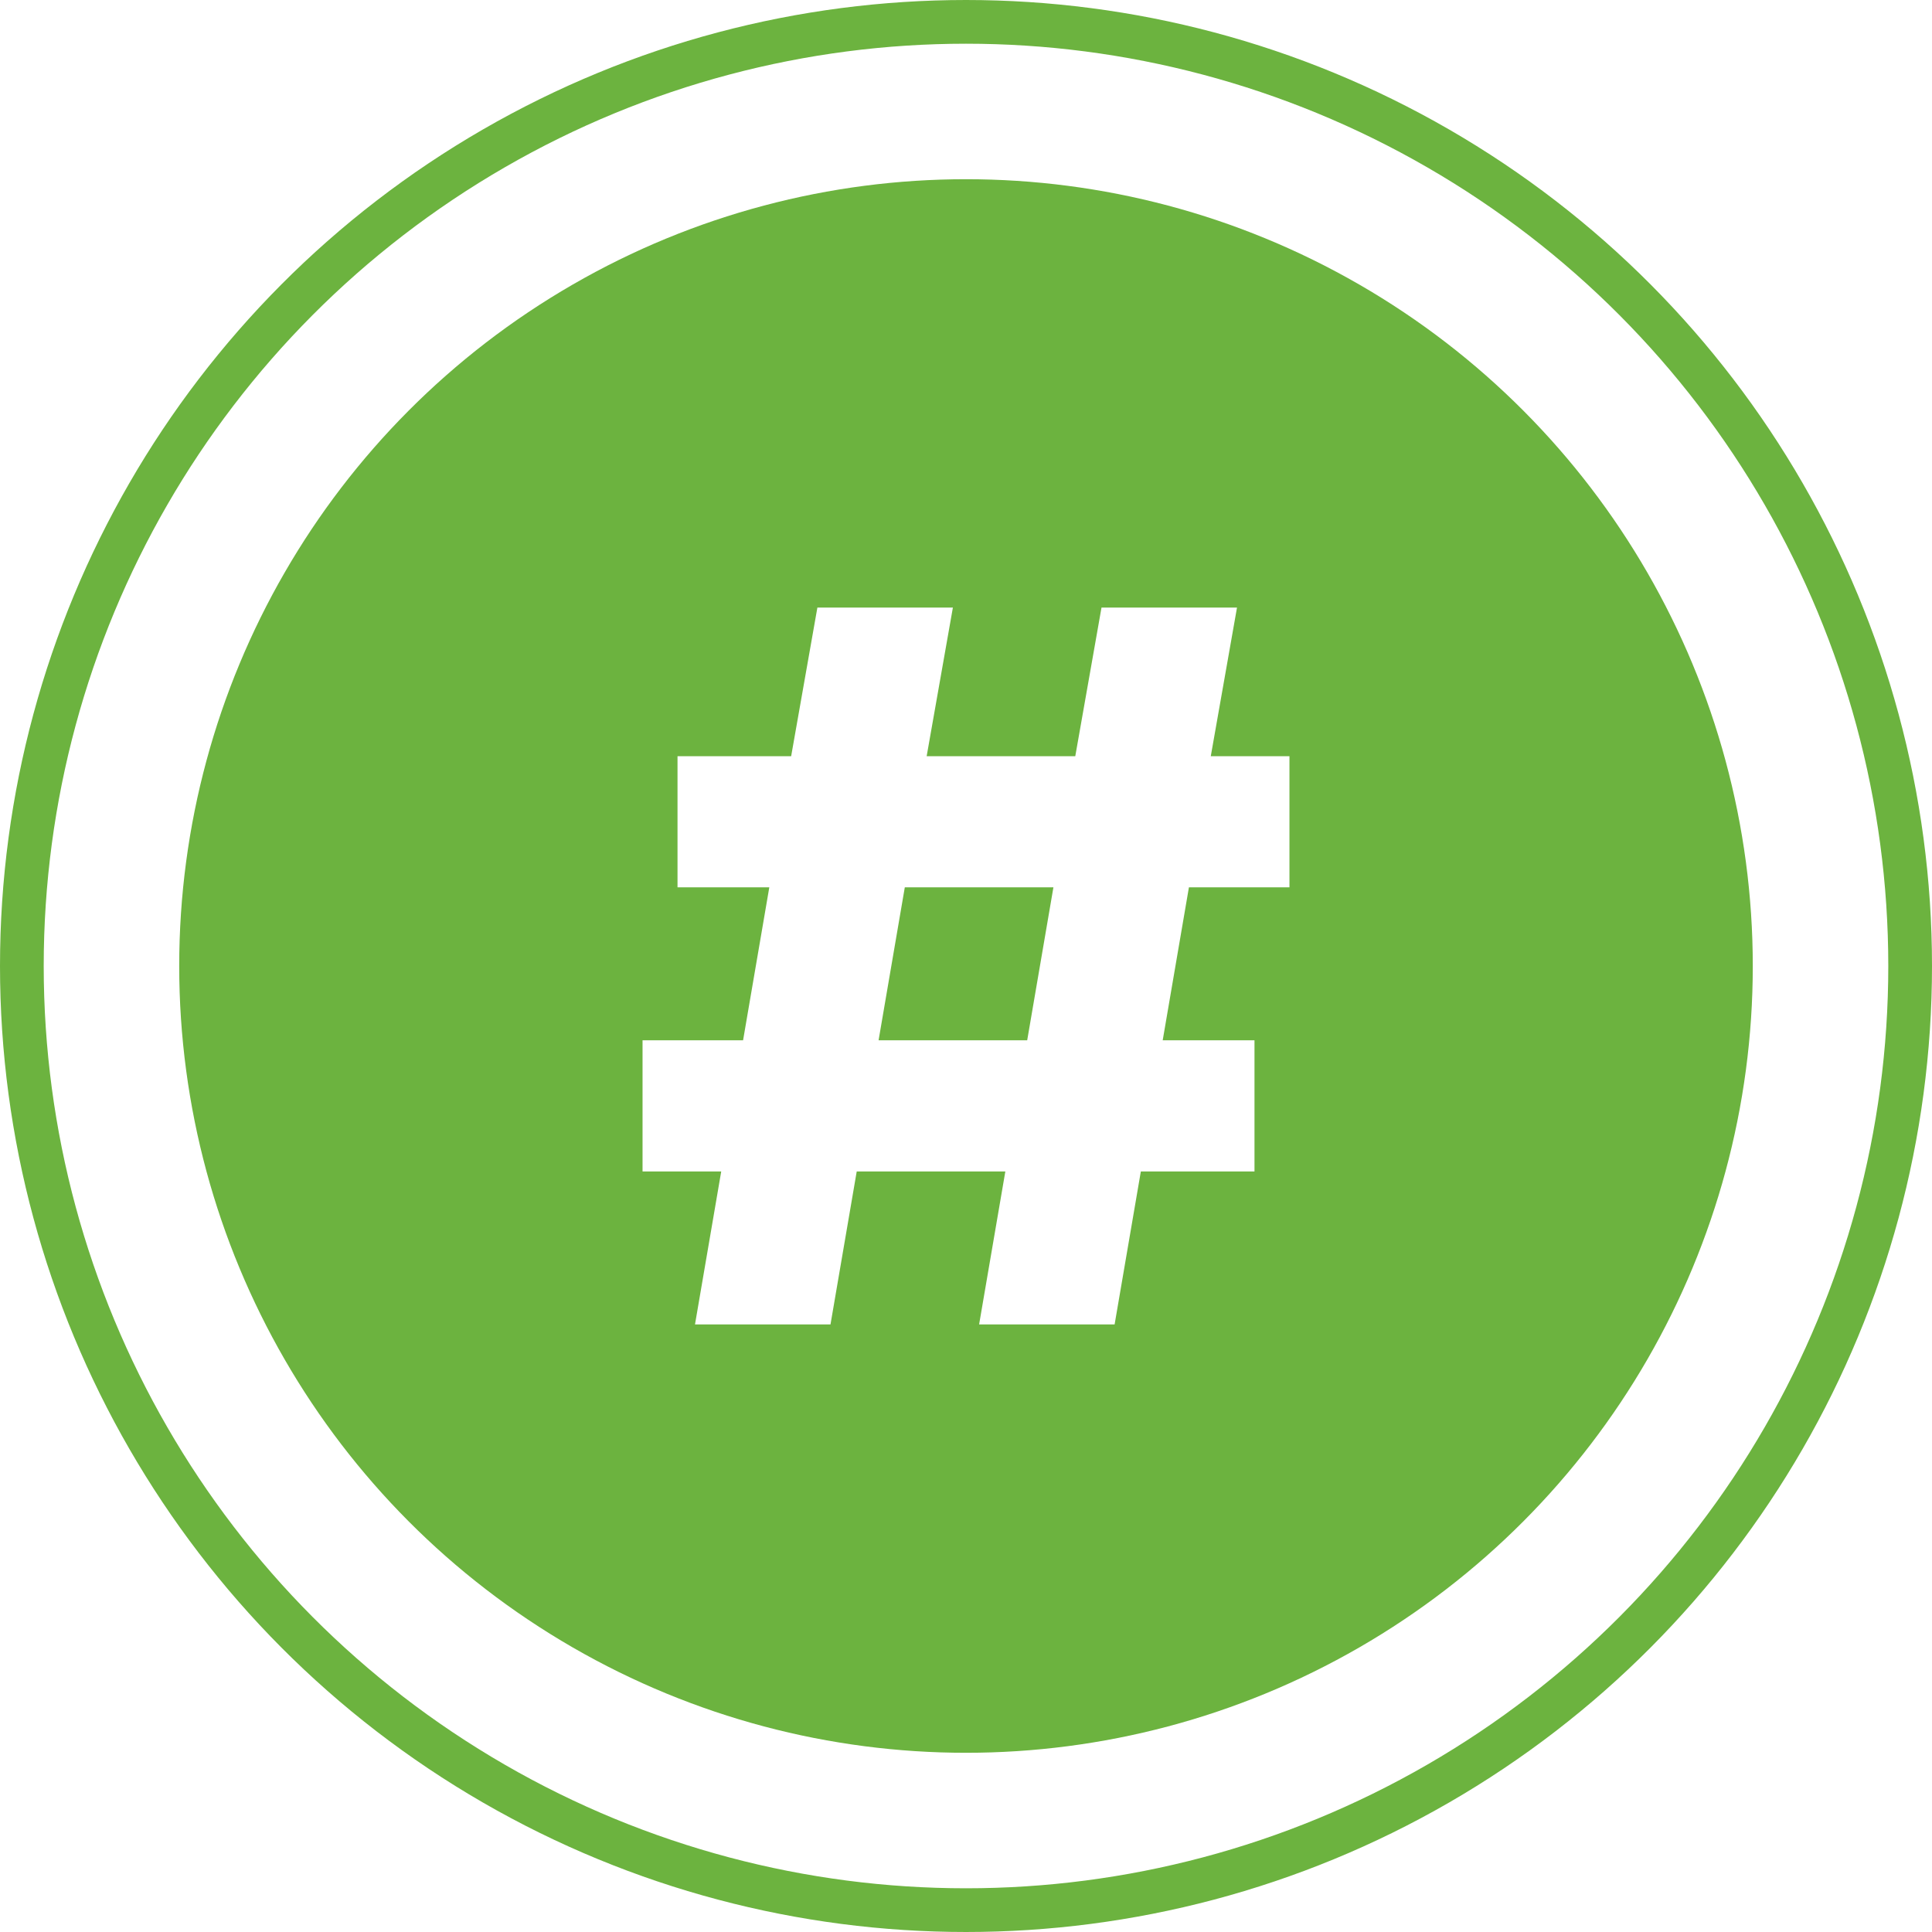<?xml version="1.0" encoding="utf-8"?>
<!-- Generator: Adobe Illustrator 22.1.0, SVG Export Plug-In . SVG Version: 6.00 Build 0)  -->
<svg version="1.1" xmlns="http://www.w3.org/2000/svg" xmlns:xlink="http://www.w3.org/1999/xlink" x="0px" y="0px"
	 viewBox="0 0 44.2 44.2" style="enable-background:new 0 0 44.2 44.2;" xml:space="preserve">
<style type="text/css">
	.st0{fill:#FFFFFF;}
	.st1{fill:#EEEEEE;}
	.st2{fill:#6CB33F;}
	.st3{fill:none;stroke:#EEEEEE;stroke-miterlimit:10;}
	.st4{filter:url(#Adobe_OpacityMaskFilter);}
	.st5{opacity:0.16;mask:url(#SVGID_1_);}
	.st6{fill:none;stroke:#000000;stroke-miterlimit:10;}
	.st7{filter:url(#Adobe_OpacityMaskFilter_1_);}
	.st8{opacity:0.16;mask:url(#SVGID_2_);}
	.st9{filter:url(#Adobe_OpacityMaskFilter_2_);}
	.st10{opacity:0.16;mask:url(#SVGID_3_);}
	.st11{filter:url(#Adobe_OpacityMaskFilter_3_);}
	.st12{opacity:0.16;mask:url(#SVGID_4_);}
	.st13{fill:#333333;}
	.st14{fill:none;stroke:#CCCCCC;stroke-width:3;stroke-miterlimit:10;}
	.st15{fill:#80B75C;}
	.st16{fill:#CCCCCC;}
	.st17{filter:url(#Adobe_OpacityMaskFilter_4_);}
	.st18{opacity:0.16;mask:url(#SVGID_5_);}
	.st19{fill:none;stroke:#CCCCCC;stroke-miterlimit:10;}
	.st20{filter:url(#Adobe_OpacityMaskFilter_5_);}
	.st21{opacity:0.16;mask:url(#SVGID_6_);}
	.st22{filter:url(#Adobe_OpacityMaskFilter_6_);}
	.st23{opacity:0.16;mask:url(#SVGID_7_);}
	.st24{filter:url(#Adobe_OpacityMaskFilter_7_);}
	.st25{opacity:0.16;mask:url(#SVGID_8_);}
	.st26{filter:url(#Adobe_OpacityMaskFilter_8_);}
	.st27{opacity:0.16;mask:url(#SVGID_9_);}
	.st28{filter:url(#Adobe_OpacityMaskFilter_9_);}
	.st29{opacity:0.16;mask:url(#SVGID_10_);}
	.st30{filter:url(#Adobe_OpacityMaskFilter_10_);}
	.st31{opacity:0.16;mask:url(#SVGID_11_);}
	.st32{filter:url(#Adobe_OpacityMaskFilter_11_);}
	.st33{opacity:0.16;mask:url(#SVGID_12_);}
	.st34{filter:url(#Adobe_OpacityMaskFilter_12_);}
	.st35{opacity:0.16;mask:url(#SVGID_13_);}
	.st36{filter:url(#Adobe_OpacityMaskFilter_13_);}
	.st37{opacity:0.16;mask:url(#SVGID_14_);}
	.st38{fill:none;stroke:#333333;stroke-width:8;stroke-linecap:round;stroke-linejoin:round;stroke-miterlimit:10;}
	.st39{fill:#CCCCCC;stroke:#6CB33F;stroke-width:2;stroke-miterlimit:10;}
	.st40{fill:#ECF0F0;}
	.st41{filter:url(#Adobe_OpacityMaskFilter_14_);}
	.st42{opacity:0.16;mask:url(#SVGID_15_);}
	.st43{filter:url(#Adobe_OpacityMaskFilter_15_);}
	.st44{opacity:0.16;mask:url(#SVGID_16_);}
	.st45{filter:url(#Adobe_OpacityMaskFilter_16_);}
	.st46{opacity:0.16;mask:url(#SVGID_17_);}
	.st47{fill:none;stroke:#6CB33F;stroke-miterlimit:10;}
	.st48{filter:url(#Adobe_OpacityMaskFilter_17_);}
	.st49{opacity:0.16;mask:url(#SVGID_18_);}
	.st50{filter:url(#Adobe_OpacityMaskFilter_18_);}
	.st51{opacity:0.16;mask:url(#SVGID_19_);}
	.st52{filter:url(#Adobe_OpacityMaskFilter_19_);}
	.st53{opacity:0.16;mask:url(#SVGID_20_);}
	.st54{filter:url(#Adobe_OpacityMaskFilter_20_);}
	.st55{opacity:0.16;mask:url(#SVGID_21_);}
	.st56{filter:url(#Adobe_OpacityMaskFilter_21_);}
	.st57{opacity:0.16;mask:url(#SVGID_22_);}
	.st58{filter:url(#Adobe_OpacityMaskFilter_22_);}
	.st59{opacity:0.16;mask:url(#SVGID_23_);}
	.st60{filter:url(#Adobe_OpacityMaskFilter_23_);}
	.st61{opacity:0.16;mask:url(#SVGID_24_);}
	.st62{filter:url(#Adobe_OpacityMaskFilter_24_);}
	.st63{opacity:0.16;mask:url(#SVGID_25_);}
	.st64{filter:url(#Adobe_OpacityMaskFilter_25_);}
	.st65{opacity:0.16;mask:url(#SVGID_26_);}
	.st66{filter:url(#Adobe_OpacityMaskFilter_26_);}
	.st67{opacity:0.16;mask:url(#SVGID_27_);}
	.st68{filter:url(#Adobe_OpacityMaskFilter_27_);}
	.st69{opacity:0.16;mask:url(#SVGID_28_);}
	.st70{filter:url(#Adobe_OpacityMaskFilter_28_);}
	.st71{opacity:0.16;mask:url(#SVGID_29_);}
	.st72{filter:url(#Adobe_OpacityMaskFilter_29_);}
	.st73{opacity:0.16;mask:url(#SVGID_30_);}
	.st74{filter:url(#Adobe_OpacityMaskFilter_30_);}
	.st75{opacity:0.16;mask:url(#SVGID_31_);}
	.st76{filter:url(#Adobe_OpacityMaskFilter_31_);}
	.st77{opacity:0.16;mask:url(#SVGID_32_);}
	.st78{filter:url(#Adobe_OpacityMaskFilter_32_);}
	.st79{opacity:0.16;mask:url(#SVGID_33_);}
	.st80{filter:url(#Adobe_OpacityMaskFilter_33_);}
	.st81{opacity:0.16;mask:url(#SVGID_34_);}
	.st82{filter:url(#Adobe_OpacityMaskFilter_34_);}
	.st83{opacity:0.16;mask:url(#SVGID_35_);}
	.st84{filter:url(#Adobe_OpacityMaskFilter_35_);}
	.st85{opacity:0.16;mask:url(#SVGID_36_);}
	.st86{filter:url(#Adobe_OpacityMaskFilter_36_);}
	.st87{opacity:0.16;mask:url(#SVGID_37_);}
	.st88{filter:url(#Adobe_OpacityMaskFilter_37_);}
	.st89{opacity:0.16;mask:url(#SVGID_38_);}
	.st90{filter:url(#Adobe_OpacityMaskFilter_38_);}
	.st91{opacity:0.16;mask:url(#SVGID_39_);}
	.st92{filter:url(#Adobe_OpacityMaskFilter_39_);}
	.st93{opacity:0.16;mask:url(#SVGID_40_);}
	.st94{filter:url(#Adobe_OpacityMaskFilter_40_);}
	.st95{opacity:0.16;mask:url(#SVGID_41_);}
	.st96{filter:url(#Adobe_OpacityMaskFilter_41_);}
	.st97{opacity:0.16;mask:url(#SVGID_42_);}
	.st98{filter:url(#Adobe_OpacityMaskFilter_42_);}
	.st99{opacity:0.16;mask:url(#SVGID_43_);}
	.st100{filter:url(#Adobe_OpacityMaskFilter_43_);}
	.st101{opacity:0.16;mask:url(#SVGID_44_);}
	.st102{filter:url(#Adobe_OpacityMaskFilter_44_);}
	.st103{opacity:0.16;mask:url(#SVGID_45_);}
	.st104{filter:url(#Adobe_OpacityMaskFilter_45_);}
	.st105{opacity:0.16;mask:url(#SVGID_46_);}
	.st106{filter:url(#Adobe_OpacityMaskFilter_46_);}
	.st107{opacity:0.16;mask:url(#SVGID_47_);}
	.st108{filter:url(#Adobe_OpacityMaskFilter_47_);}
	.st109{opacity:0.16;mask:url(#SVGID_48_);}
	.st110{filter:url(#Adobe_OpacityMaskFilter_48_);}
	.st111{opacity:0.16;mask:url(#SVGID_49_);}
	.st112{filter:url(#Adobe_OpacityMaskFilter_49_);}
	.st113{opacity:0.16;mask:url(#SVGID_50_);}
	.st114{filter:url(#Adobe_OpacityMaskFilter_50_);}
	.st115{opacity:0.16;mask:url(#SVGID_51_);}
	.st116{filter:url(#Adobe_OpacityMaskFilter_51_);}
	.st117{opacity:0.16;mask:url(#SVGID_52_);}
	.st118{filter:url(#Adobe_OpacityMaskFilter_52_);}
	.st119{opacity:0.16;mask:url(#SVGID_53_);}
	.st120{filter:url(#Adobe_OpacityMaskFilter_53_);}
	.st121{opacity:0.16;mask:url(#SVGID_54_);}
	.st122{filter:url(#Adobe_OpacityMaskFilter_54_);}
	.st123{opacity:0.16;mask:url(#SVGID_55_);}
	.st124{filter:url(#Adobe_OpacityMaskFilter_55_);}
	.st125{opacity:0.16;mask:url(#SVGID_56_);}
	.st126{filter:url(#Adobe_OpacityMaskFilter_56_);}
	.st127{opacity:0.16;mask:url(#SVGID_57_);}
</style>
<g id="Results">
</g>
<g id="Question_4">
</g>
<g id="Question_3">
</g>
<g id="Question_2">
	<g id="Progress_2_x2F_4_6_">
		<circle class="st47" cx="22.1" cy="22.1" r="21.6"/>
		<circle class="st2" cx="22.1" cy="22.1" r="18"/>
		<path class="st0" d="M16.5,26.8h-1.8v-3H17l0.6-3.5h-2.1v-3h2.6l0.6-3.4h3.1l-0.6,3.4h3.4l0.6-3.4h3.1l-0.6,3.4h1.8v3h-2.3
			l-0.6,3.5h2.1v3h-2.6l-0.6,3.5h-3.1l0.6-3.5h-3.4L19,30.3h-3.1L16.5,26.8z M23.5,23.8l0.6-3.5h-3.4l-0.6,3.5H23.5z"/>
	</g>
</g>
<g id="Question_1">
</g>
</svg>
